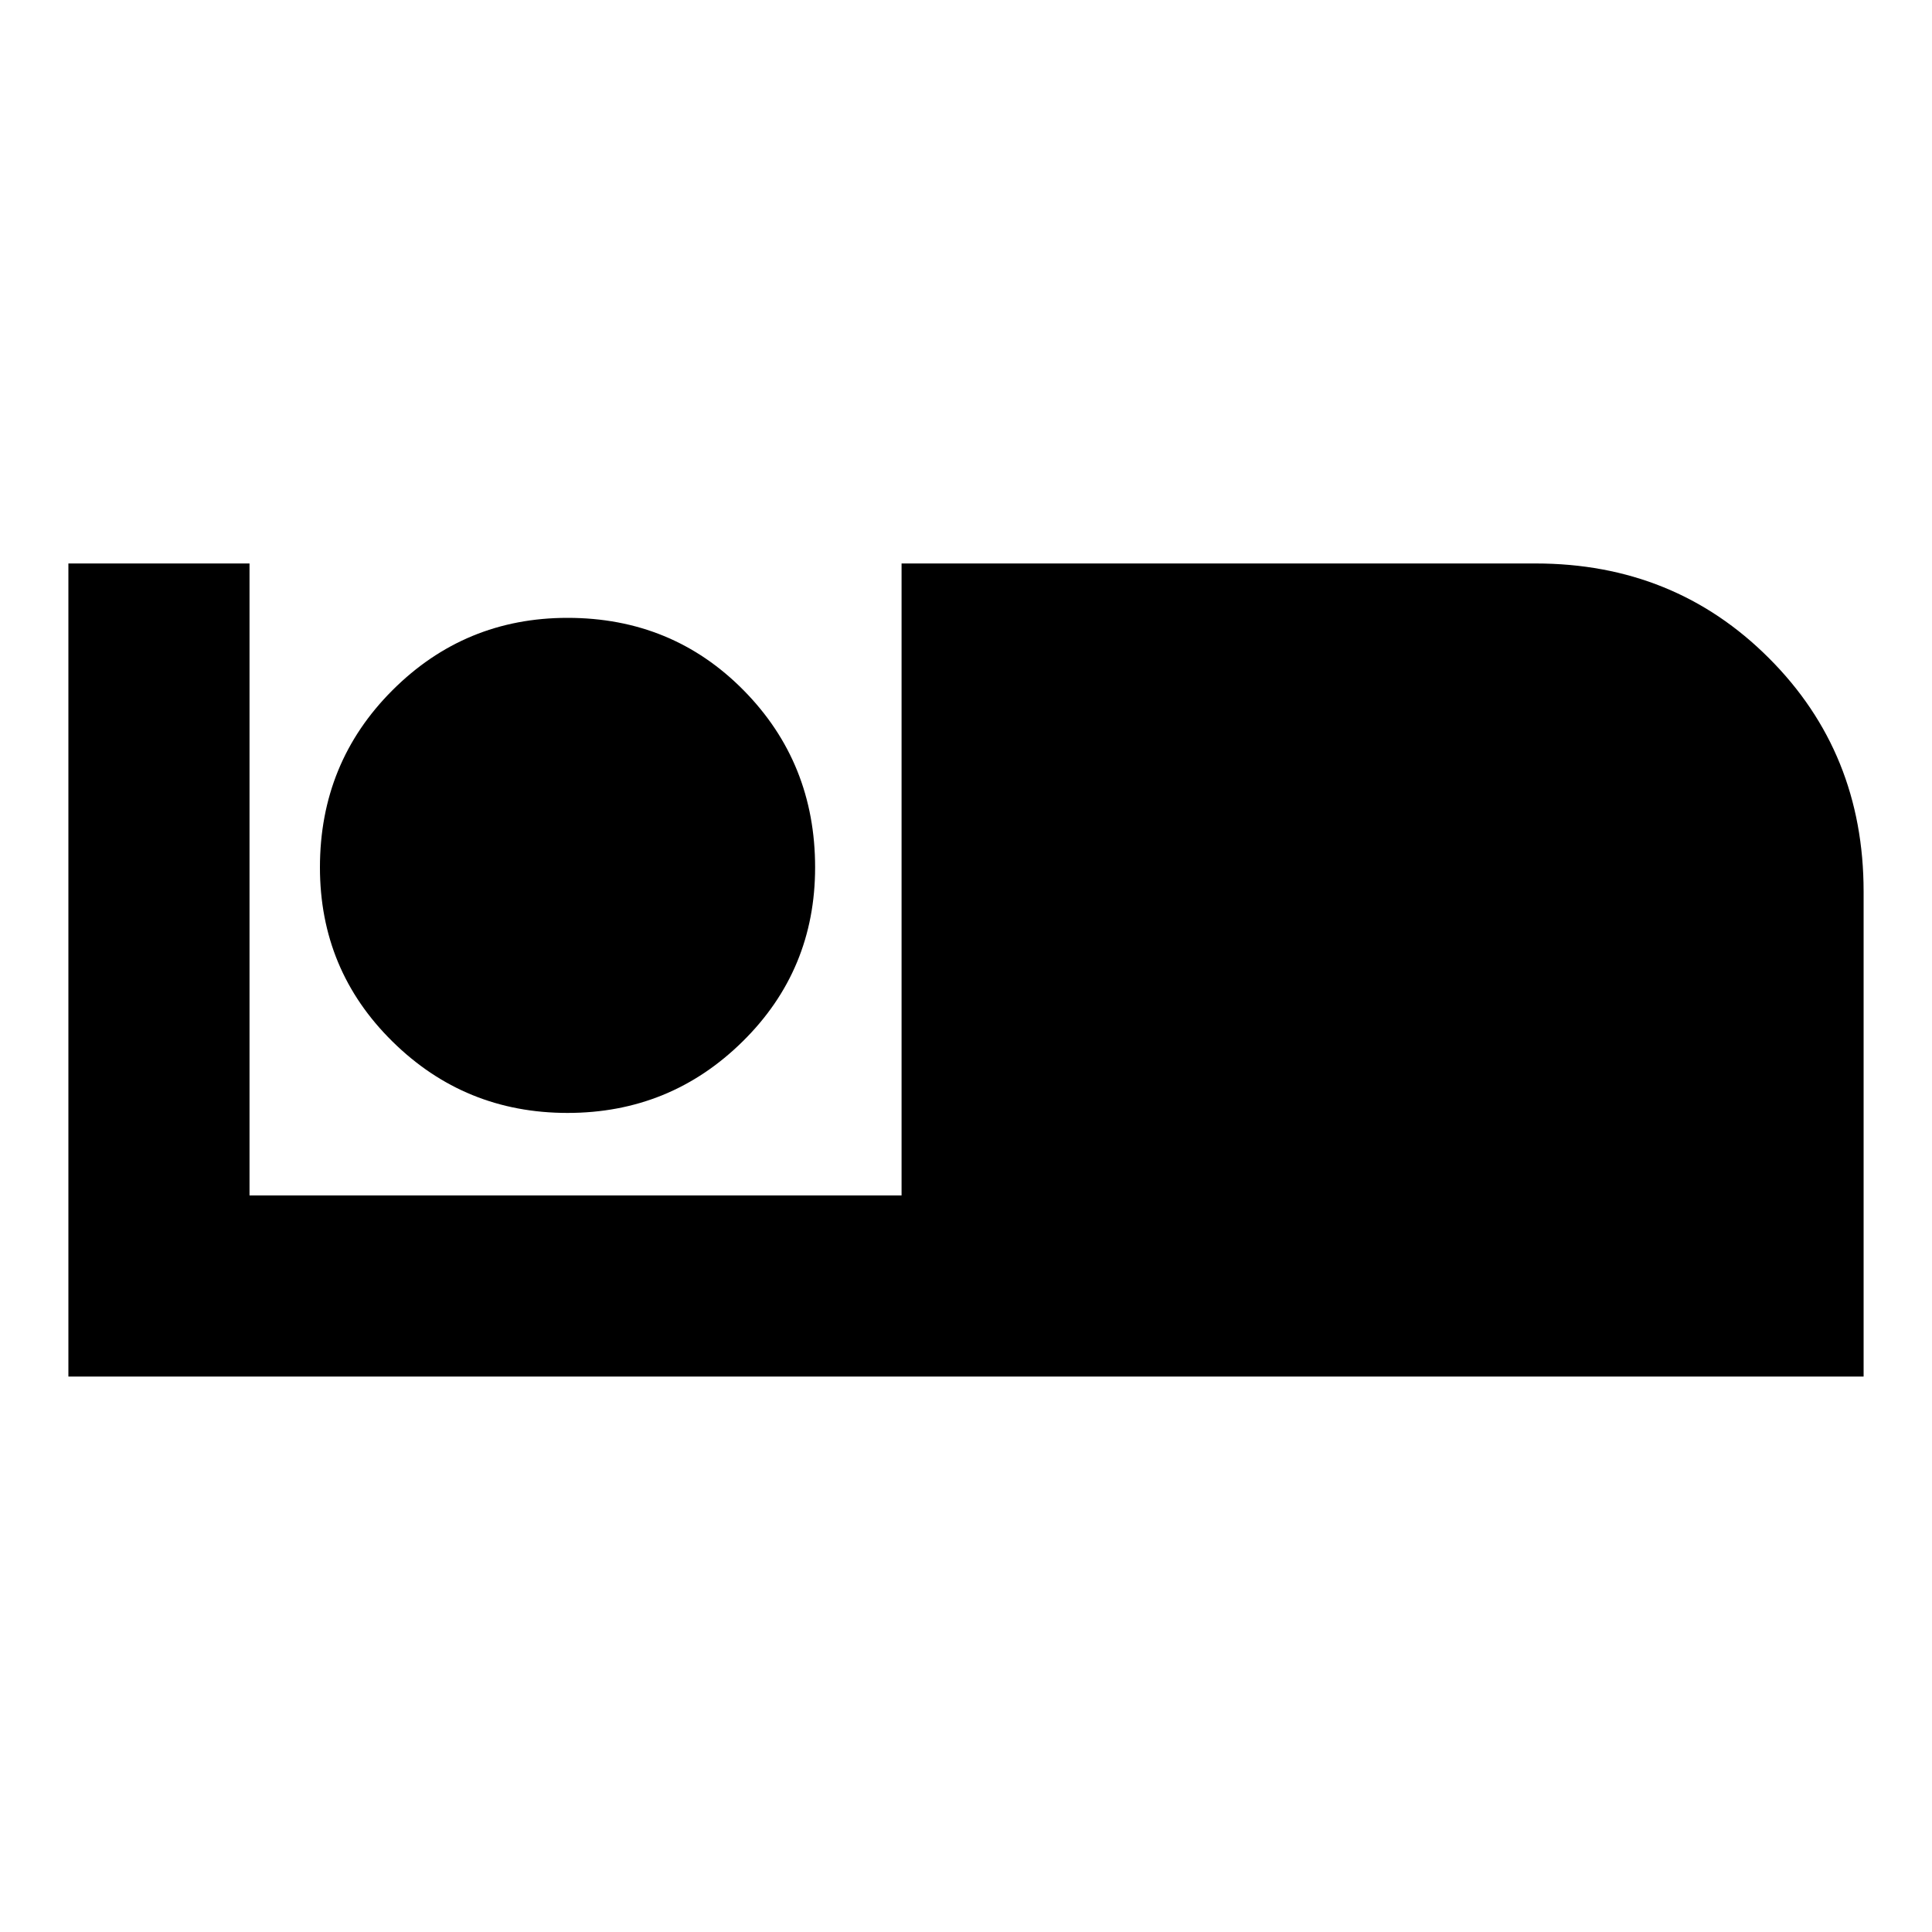 <svg xmlns="http://www.w3.org/2000/svg" height="20" width="20"><path d="M0.708 14.25V5.833H2.583V12.375H9.333V5.833H15.896Q17.333 5.833 18.312 6.813Q19.292 7.792 19.292 9.229V14.25ZM5.875 11.521Q4.812 11.521 4.062 10.781Q3.312 10.042 3.312 8.979Q3.312 7.896 4.062 7.146Q4.812 6.396 5.875 6.396Q6.958 6.396 7.698 7.146Q8.438 7.896 8.438 8.979Q8.438 10.042 7.688 10.781Q6.938 11.521 5.875 11.521Z"/></svg>